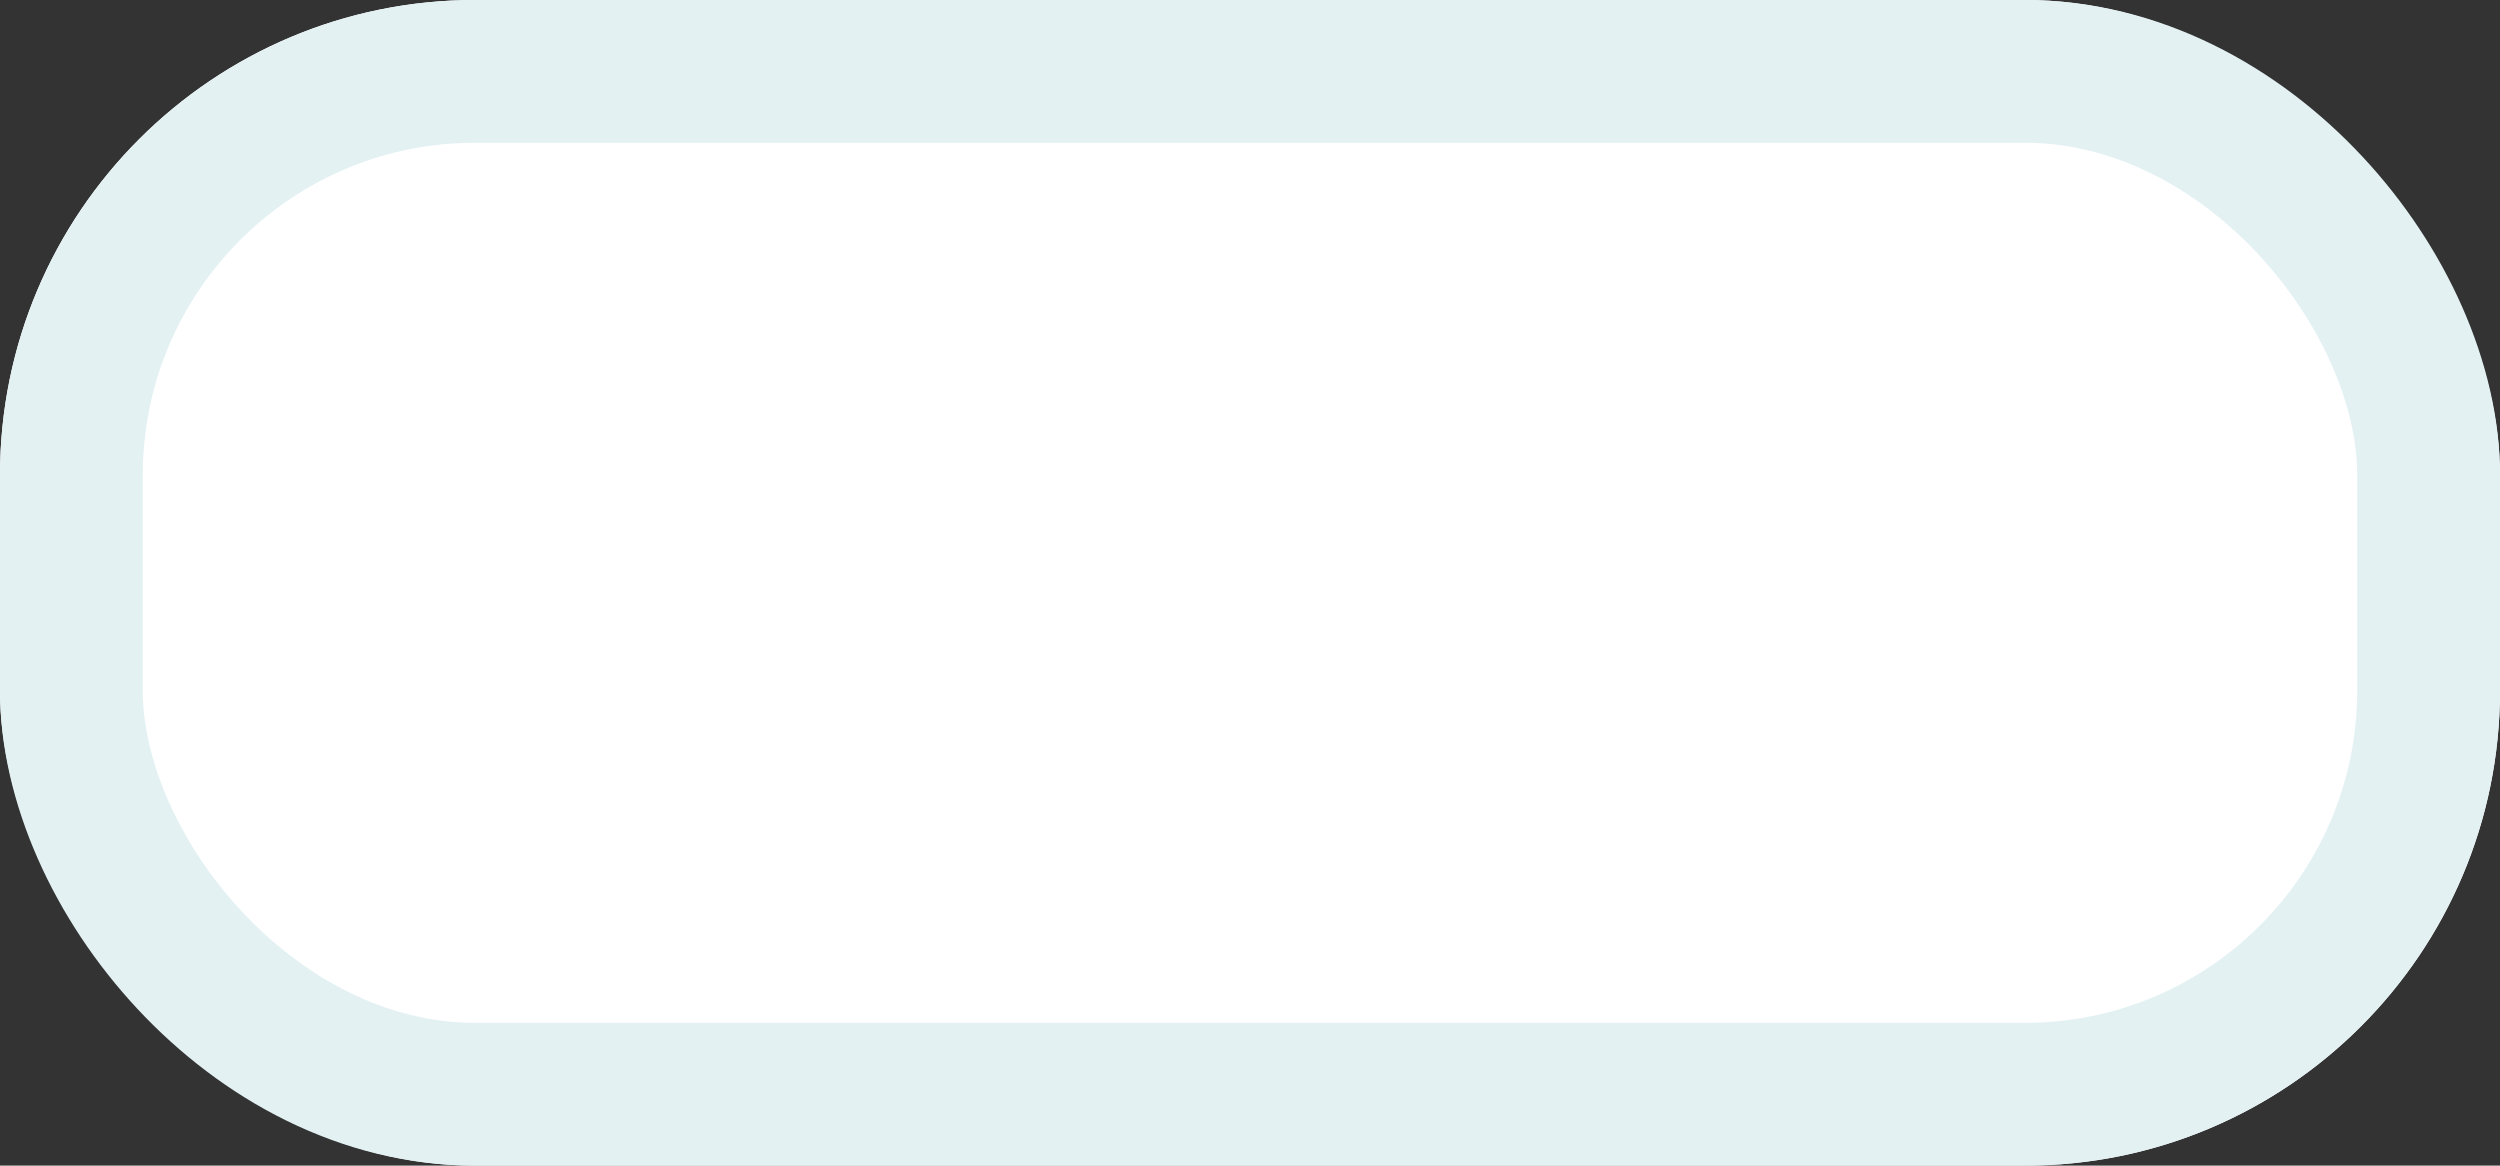 <svg xmlns="http://www.w3.org/2000/svg" width="963" height="449" viewBox="0 0 963 449">
  <rect x="0" y="0" width="963" height="449" fill="#333333" stroke="none"/>
  <g id="Circuit" fill="#fff" stroke="#e3f1f3" stroke-width="55">
    <rect width="963" height="449" rx="183" stroke="none"/>
    <rect x="27.5" y="27.5" width="908" height="394" rx="155.5" fill="none"/>
  </g>
</svg>
